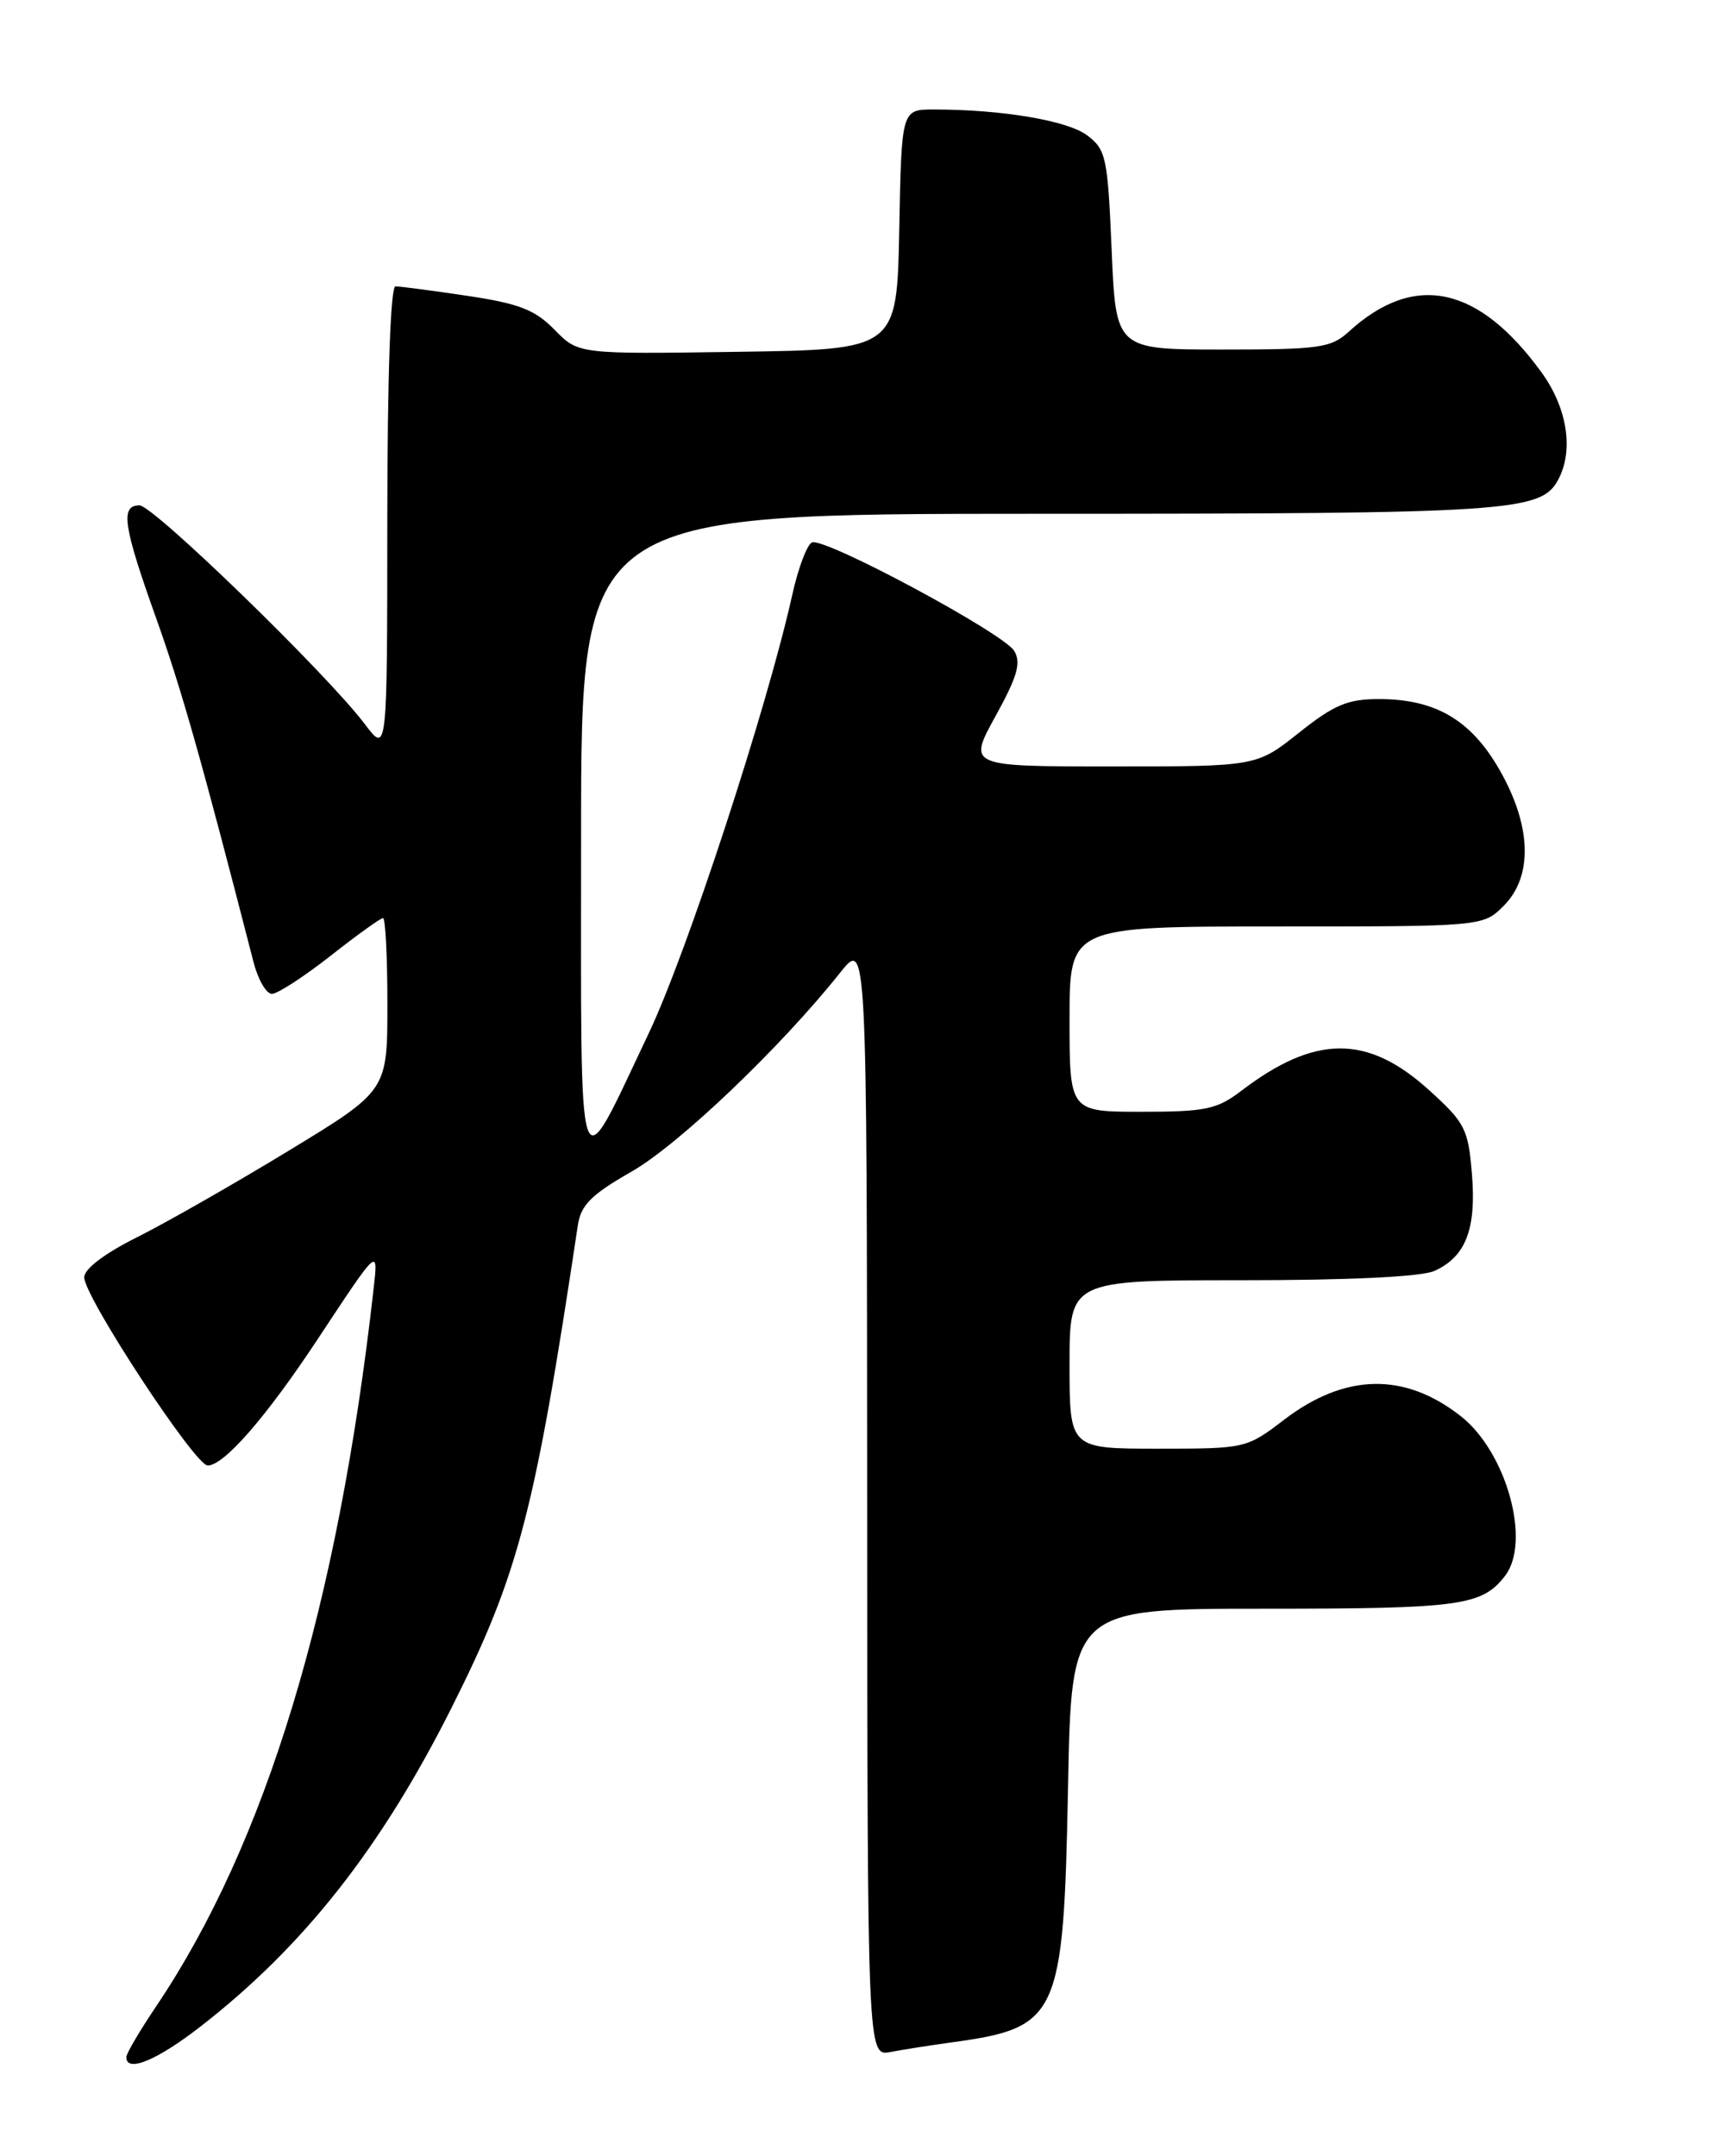 <?xml version="1.0" encoding="UTF-8" standalone="no"?>
<!DOCTYPE svg PUBLIC "-//W3C//DTD SVG 1.1//EN" "http://www.w3.org/Graphics/SVG/1.1/DTD/svg11.dtd" >
<svg xmlns="http://www.w3.org/2000/svg" xmlns:xlink="http://www.w3.org/1999/xlink" version="1.1" viewBox="0 0 204 256">
 <g >
 <path fill="currentColor"
d=" M 23.83 240.59 C 36.07 231.08 45.26 219.40 53.62 202.76 C 61.58 186.92 63.49 179.62 68.61 145.50 C 68.97 143.07 70.19 141.85 75.00 139.10 C 80.61 135.89 92.68 124.38 99.75 115.50 C 102.93 111.50 102.93 111.50 102.97 177.83 C 103.00 244.16 103.00 244.16 105.75 243.63 C 107.26 243.34 110.53 242.83 113.00 242.49 C 125.73 240.75 126.29 239.52 126.82 212.25 C 127.22 191.00 127.22 191.00 150.18 191.00 C 173.44 191.00 175.98 190.65 178.72 187.09 C 181.83 183.03 178.89 172.42 173.47 168.15 C 166.79 162.90 159.73 163.04 152.51 168.54 C 148.01 171.98 147.92 172.00 137.49 172.00 C 127.00 172.00 127.00 172.00 127.00 162.00 C 127.00 152.00 127.00 152.00 147.45 152.00 C 160.31 152.00 168.81 151.59 170.34 150.89 C 174.06 149.20 175.32 145.91 174.78 139.37 C 174.34 134.02 173.96 133.29 169.68 129.42 C 162.38 122.80 156.15 122.83 147.37 129.53 C 144.51 131.71 143.14 132.00 135.57 132.00 C 127.00 132.00 127.00 132.00 127.00 121.00 C 127.00 110.00 127.00 110.00 151.55 110.00 C 176.09 110.00 176.09 110.00 178.55 107.55 C 182.05 104.04 181.87 98.05 178.05 91.39 C 174.66 85.47 170.44 83.00 163.73 83.00 C 160.02 83.00 158.41 83.68 154.24 87.00 C 149.21 91.00 149.21 91.00 132.07 91.00 C 114.92 91.00 114.92 91.00 118.21 85.03 C 120.81 80.31 121.28 78.69 120.43 77.28 C 119.16 75.18 97.99 63.81 96.43 64.40 C 95.84 64.62 94.78 67.43 94.07 70.65 C 91.09 84.04 81.55 113.21 77.01 122.73 C 68.39 140.85 69.00 142.66 69.00 99.22 C 69.00 61.00 69.00 61.00 123.35 61.00 C 179.39 61.00 182.99 60.76 185.02 56.96 C 186.89 53.48 186.11 48.46 183.07 44.25 C 175.57 33.90 167.95 32.27 160.17 39.37 C 158.05 41.31 156.69 41.50 145.17 41.50 C 132.50 41.50 132.50 41.50 132.00 29.69 C 131.53 18.67 131.34 17.76 129.09 16.07 C 126.77 14.31 118.95 13.00 110.88 13.00 C 107.05 13.00 107.05 13.00 106.78 27.25 C 106.50 41.50 106.50 41.50 87.59 41.77 C 68.67 42.05 68.67 42.05 65.84 39.14 C 63.51 36.77 61.64 36.04 55.46 35.12 C 51.31 34.50 47.49 34.00 46.96 34.00 C 46.37 34.00 46.00 44.71 45.99 61.75 C 45.98 89.50 45.98 89.50 43.34 86.00 C 38.87 80.06 18.21 60.00 16.56 60.00 C 14.26 60.00 14.62 62.42 18.55 73.42 C 21.56 81.86 23.91 90.15 30.11 114.25 C 30.64 116.31 31.62 118.00 32.29 118.00 C 32.95 118.00 36.08 115.97 39.23 113.50 C 42.38 111.02 45.20 109.00 45.48 109.00 C 45.77 109.00 46.00 113.61 46.00 119.25 C 46.00 129.50 46.00 129.50 34.25 136.64 C 27.79 140.57 19.69 145.19 16.25 146.91 C 12.40 148.83 10.00 150.66 10.00 151.66 C 10.00 153.96 23.16 174.00 24.66 174.00 C 26.60 174.00 31.61 168.25 37.72 159.00 C 45.03 147.94 44.92 148.04 44.35 153.13 C 40.11 190.73 31.58 218.85 18.53 238.23 C 16.59 241.11 15.00 243.82 15.00 244.24 C 15.00 246.13 18.62 244.64 23.83 240.59 Z "/>
</g>
</svg>